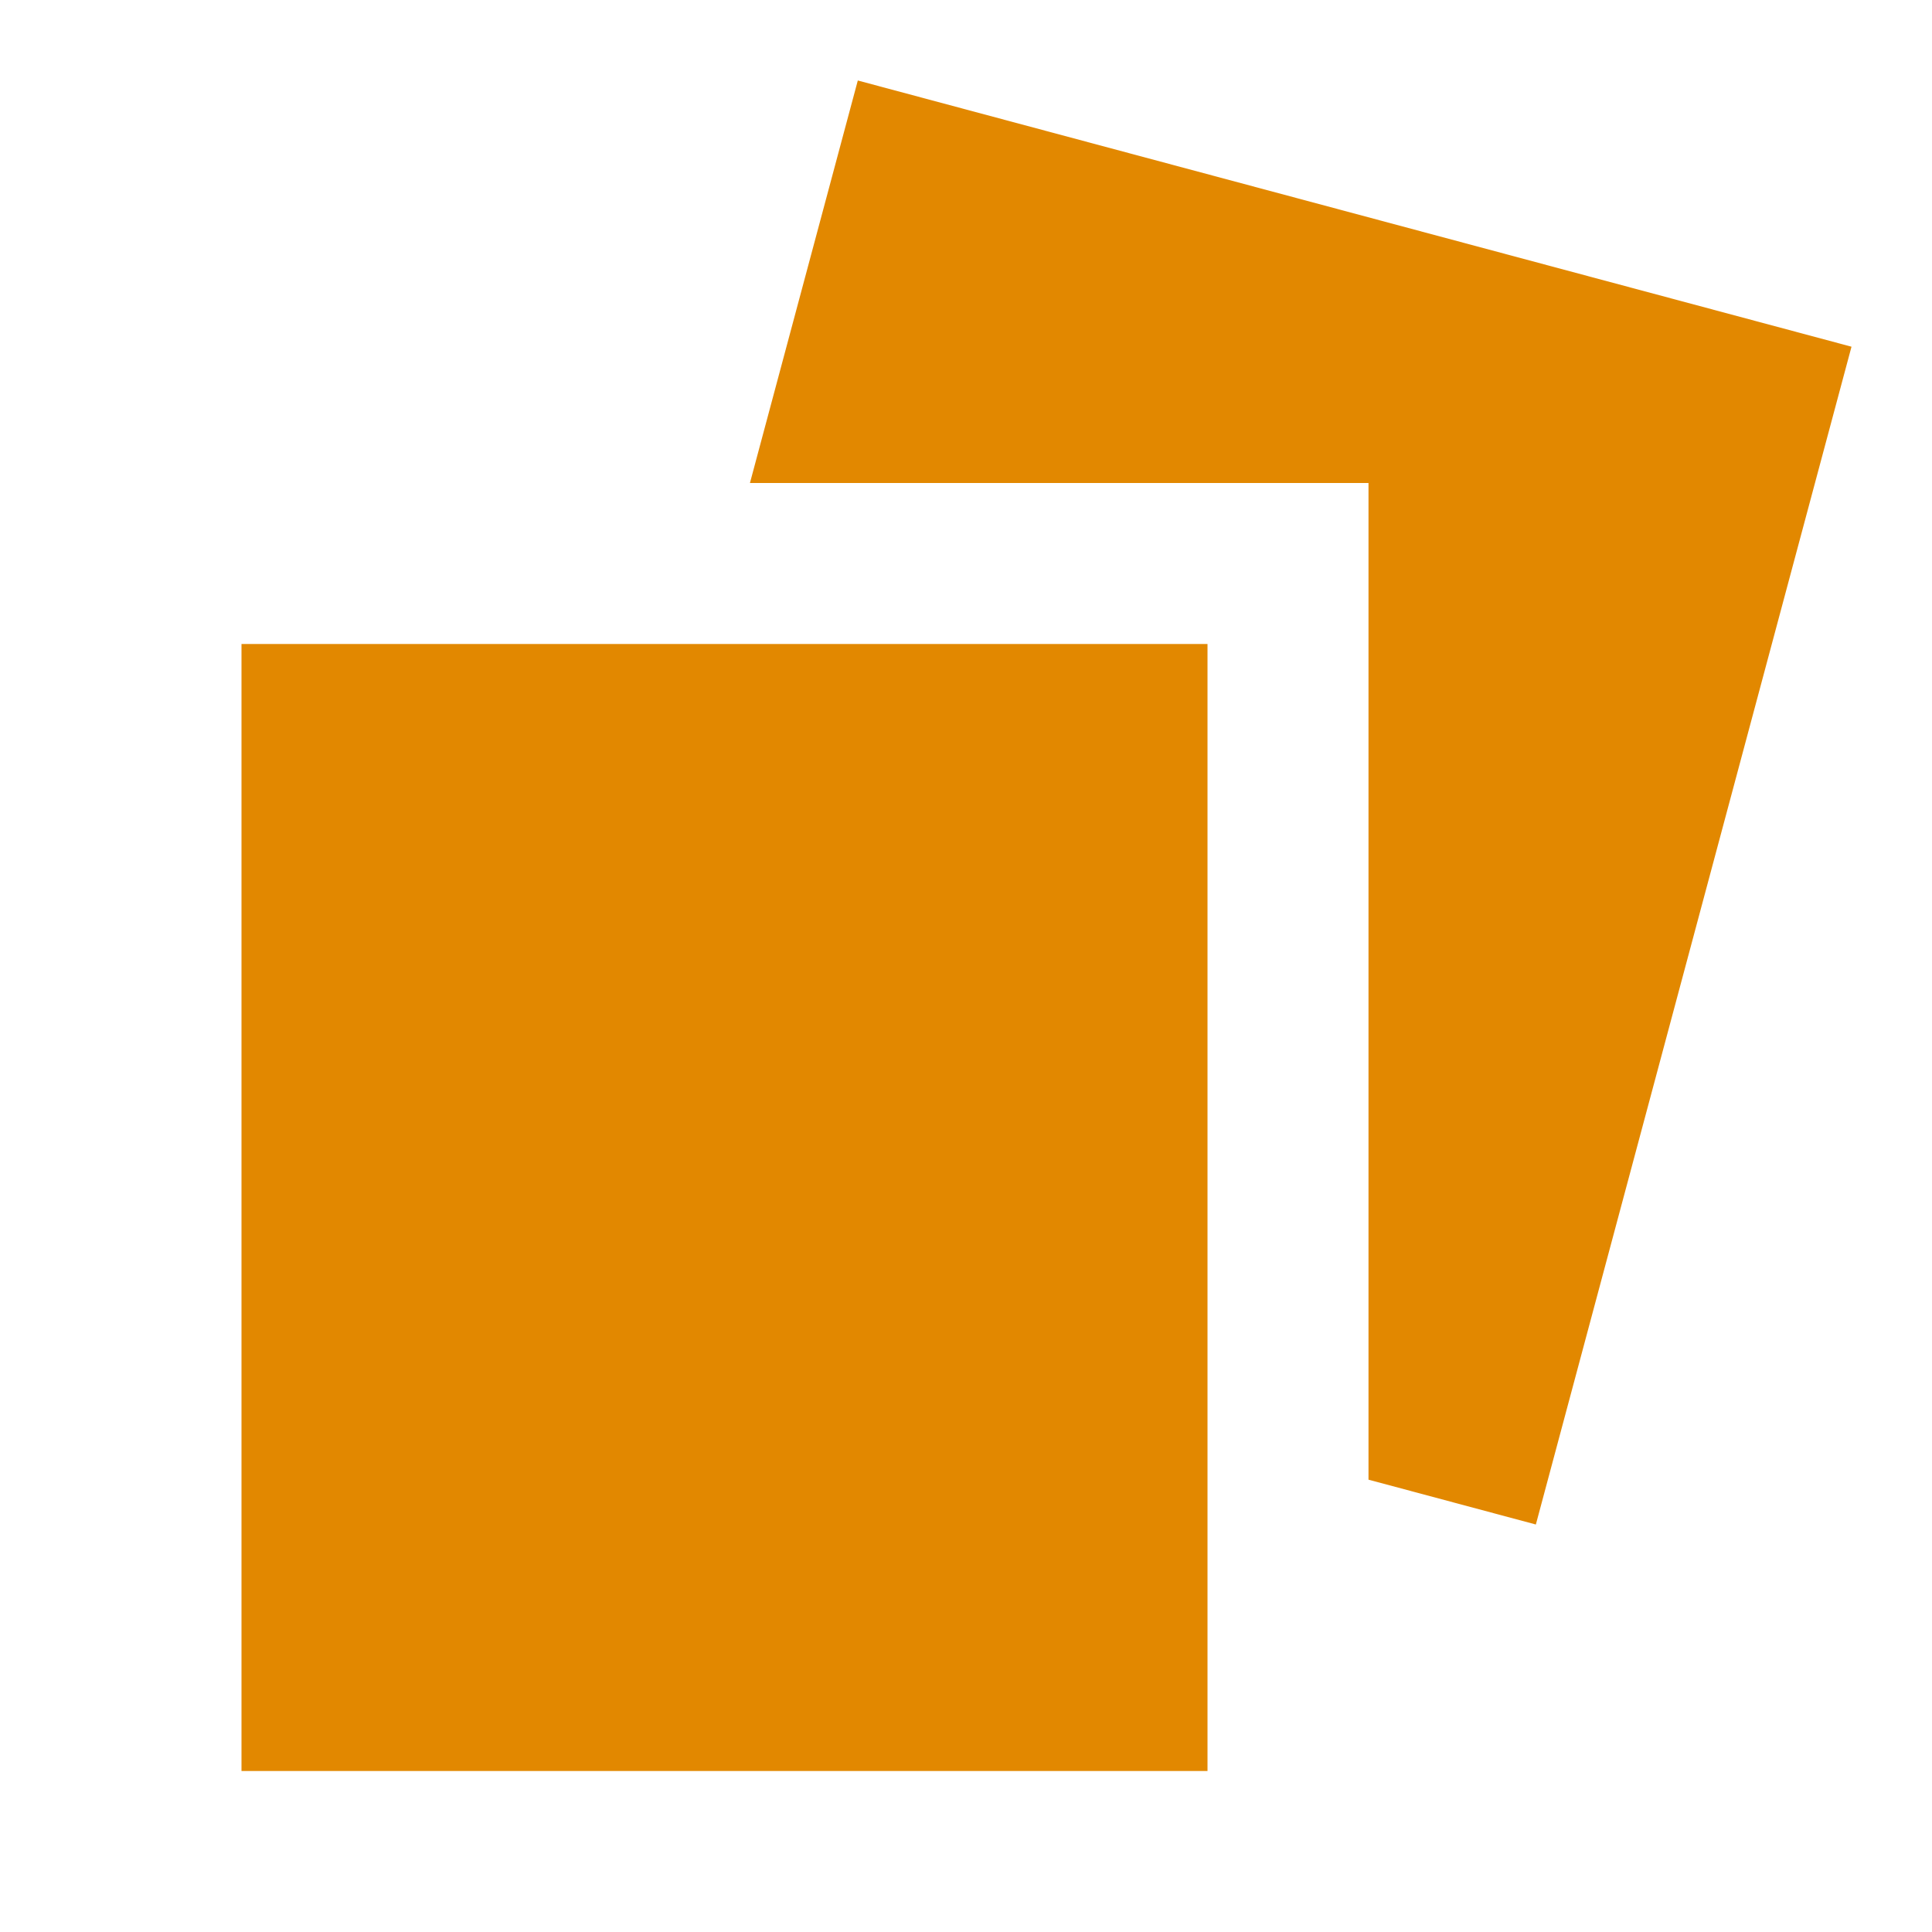 <svg xmlns="http://www.w3.org/2000/svg" width="24" height="24" viewBox="0 0 24 24" fill="none"><rect width="24" height="24" fill="none"/>
<path d="M17 6H9.316L10.656 1L23 4.307L19.079 18.938L17 18.381V6Z" fill="#E28800"/>
<path d="M15 22H3V8H15V22Z" fill="#E28800"/>
</svg>
